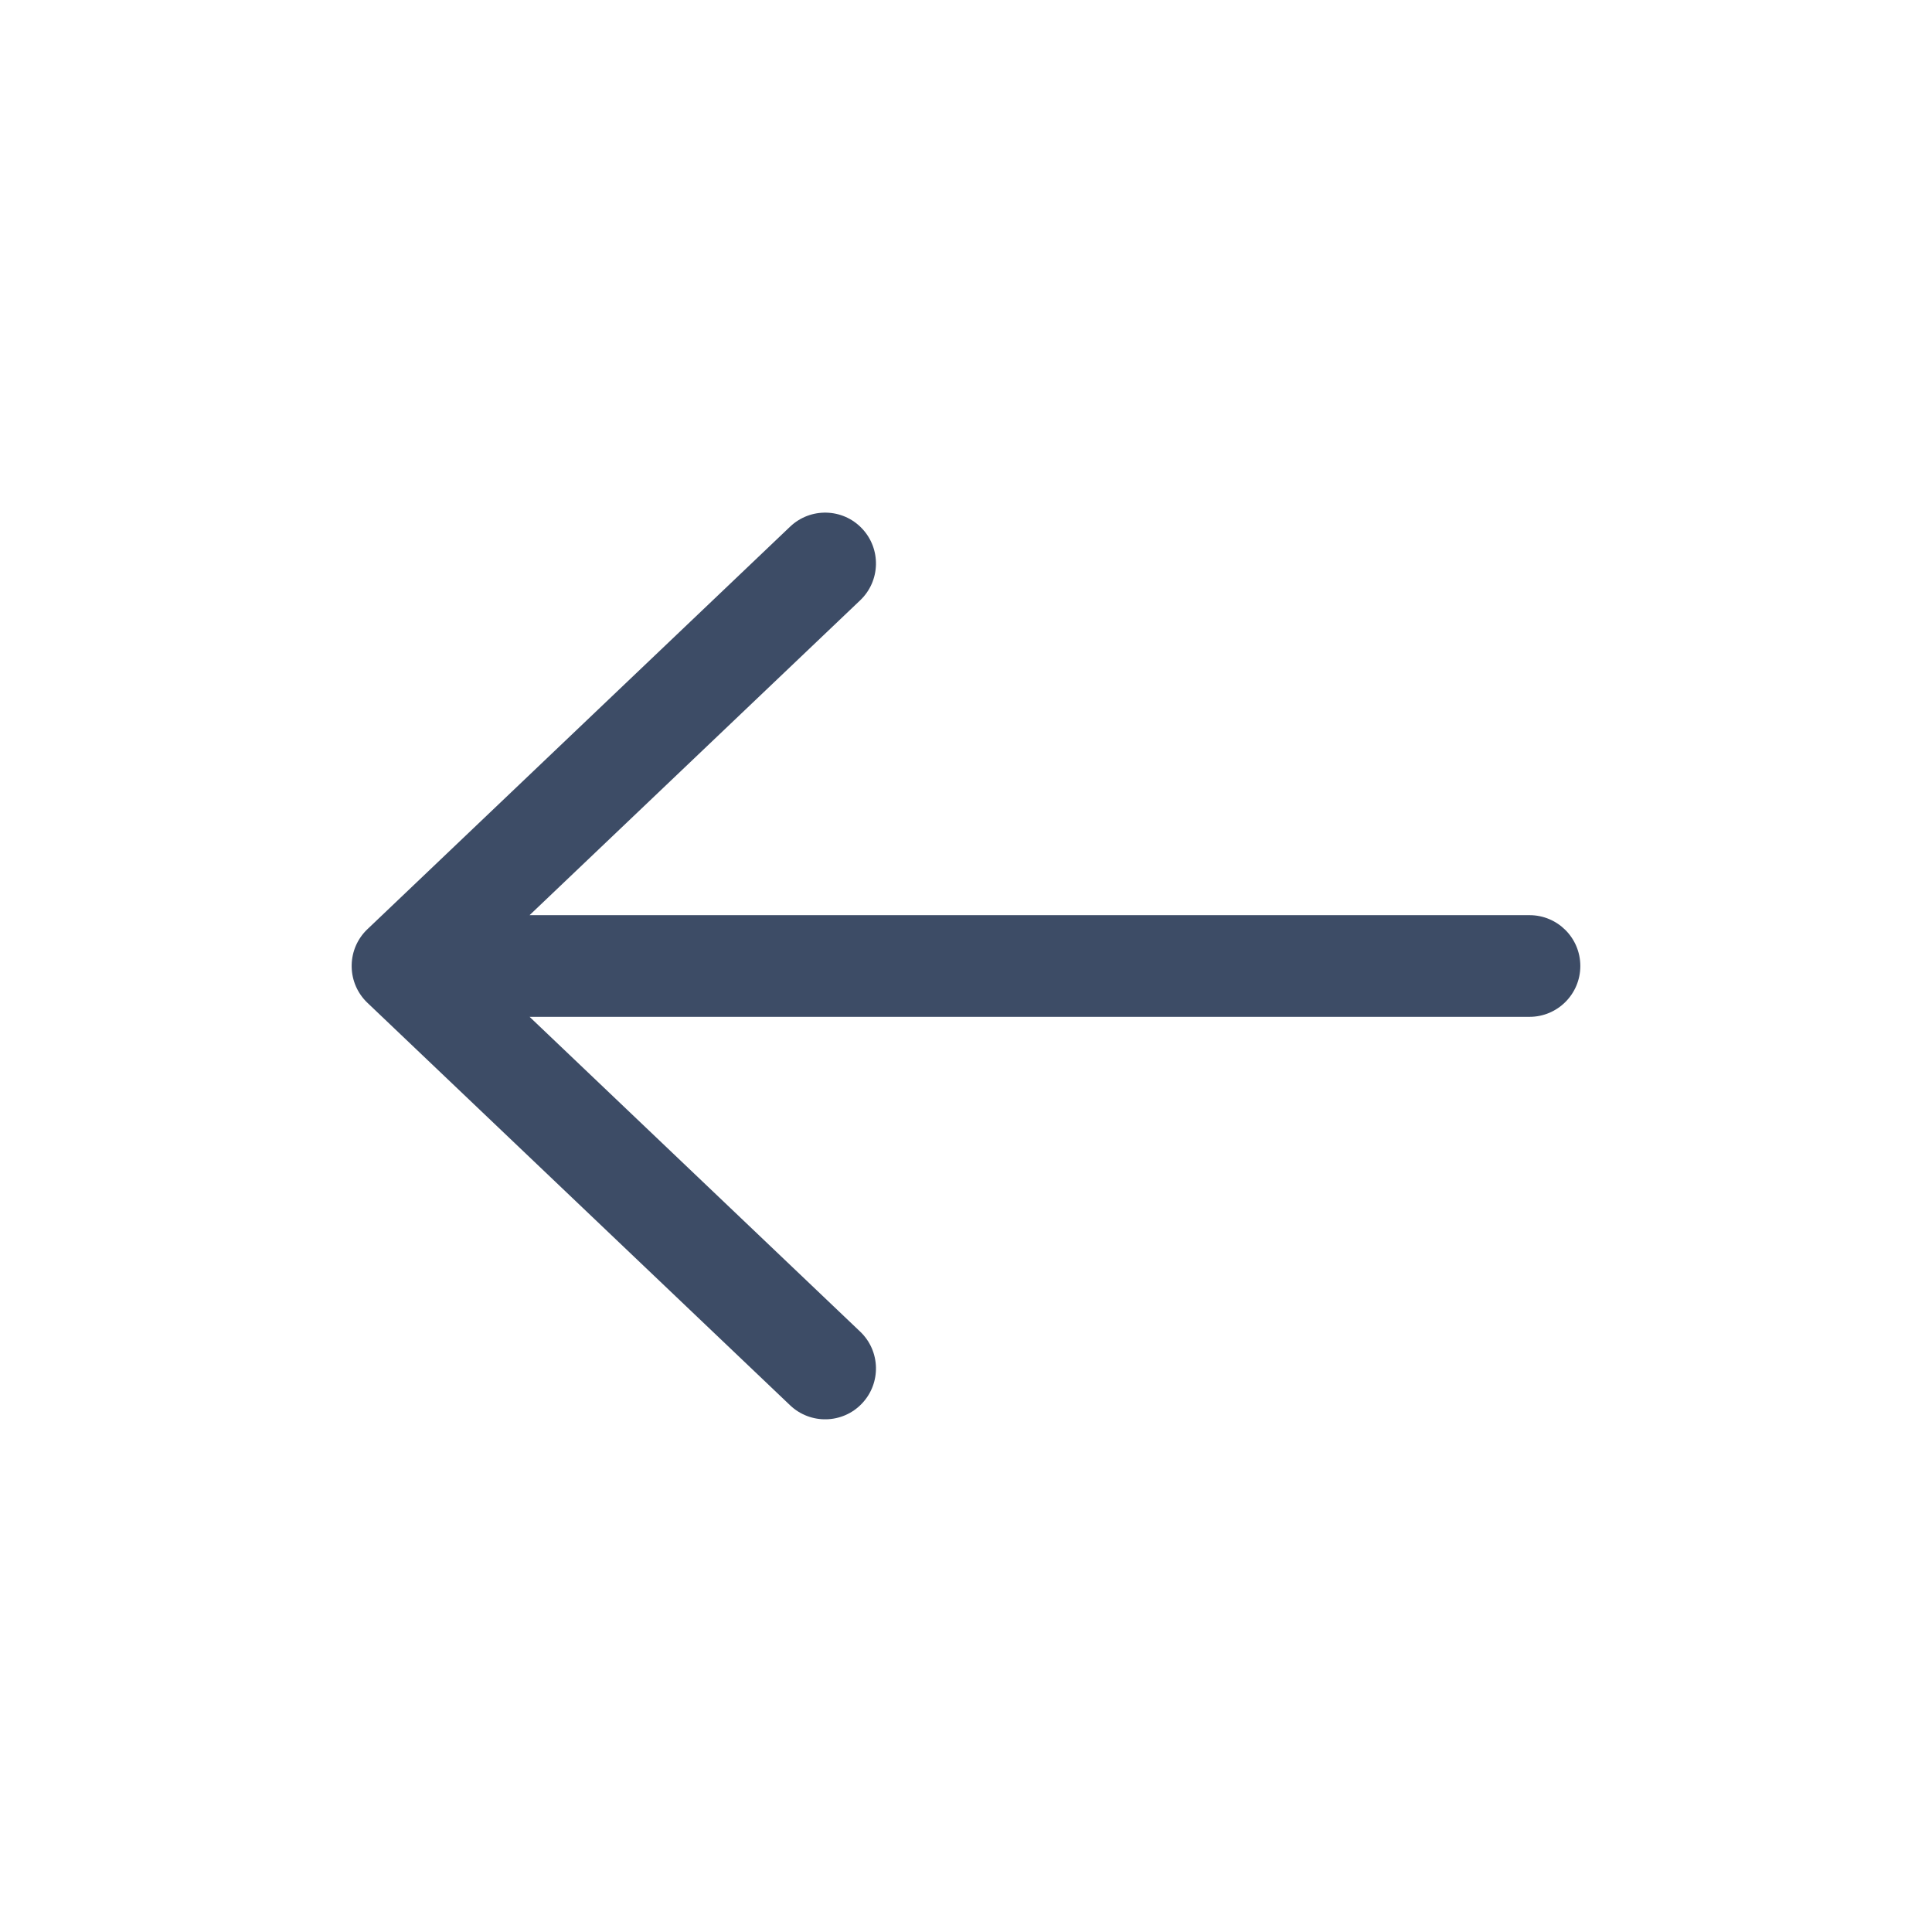 <svg width="38" height="38" viewBox="0 0 38 38" fill="none" xmlns="http://www.w3.org/2000/svg">
<path d="M16.919 11.807C17.319 11.426 17.334 10.793 16.953 10.393C16.573 9.993 15.94 9.978 15.54 10.359L16.919 11.807ZM7.227 18.276C6.827 18.656 6.812 19.289 7.193 19.689C7.574 20.089 8.206 20.105 8.606 19.724L7.227 18.276ZM8.606 18.276C8.206 17.895 7.574 17.91 7.193 18.31C6.812 18.71 6.827 19.343 7.227 19.724L8.606 18.276ZM15.54 27.64C15.94 28.021 16.573 28.006 16.953 27.606C17.334 27.206 17.319 26.573 16.919 26.192L15.54 27.64ZM7.917 18C7.364 18 6.917 18.447 6.917 19C6.917 19.552 7.364 20 7.917 20V18ZM30.083 20C30.636 20 31.083 19.552 31.083 19C31.083 18.447 30.636 18 30.083 18V20ZM15.54 10.359L7.227 18.276L8.606 19.724L16.919 11.807L15.54 10.359ZM7.227 19.724L15.54 27.64L16.919 26.192L8.606 18.276L7.227 19.724ZM7.917 20H30.083V18H7.917V20Z" fill="#3D4C66"/>
</svg>

